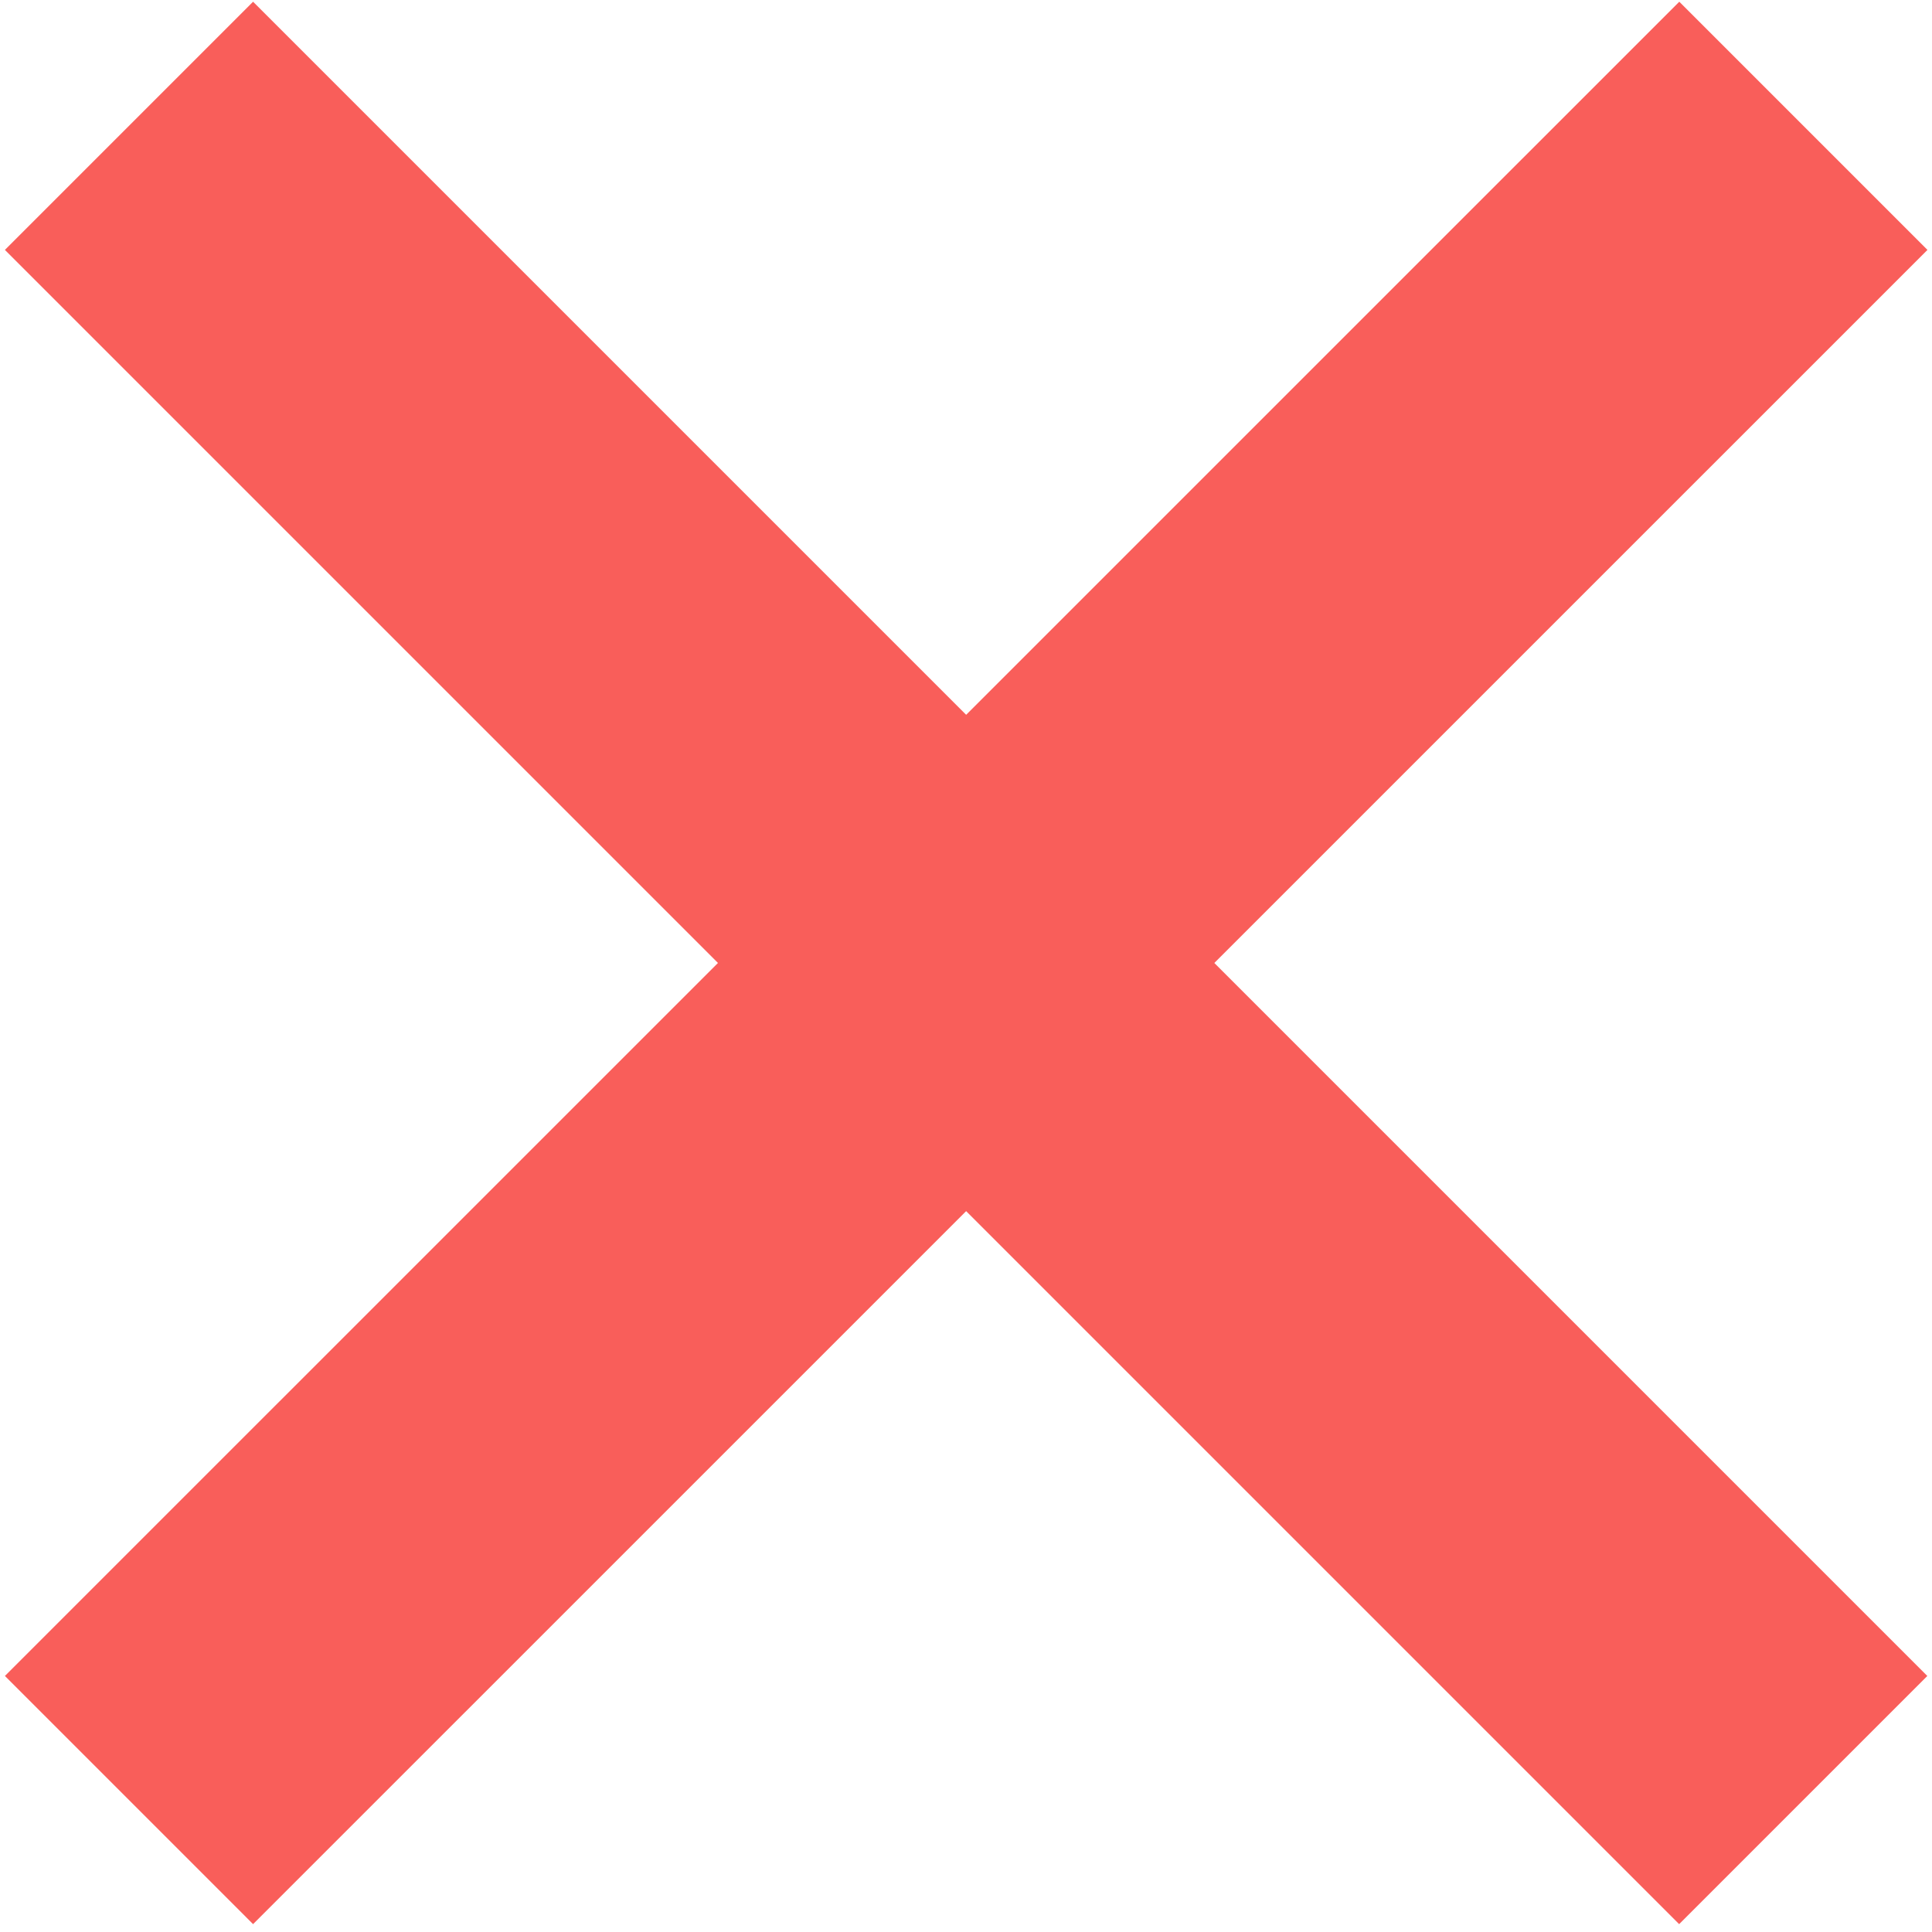 <svg width="61.414" height="61.42" viewBox="0 0 61.414 61.42" xmlns="http://www.w3.org/2000/svg">
  <defs>
    <style>.a{fill:none;stroke:#F95E5A;stroke-miterlimit:10;stroke-width:15px;}</style>
  </defs>
  <g transform="matrix(0, 0.887, -0.887, 0, -568.788, -714.903)" style="transform-origin: 599.496px 745.508px;">
    <path class="a" d="M80,20.005l-60,60m60,0L20,20" transform="translate(549.501 695.5)" style="stroke-width: 12.578px;"></path>
  </g>
</svg>